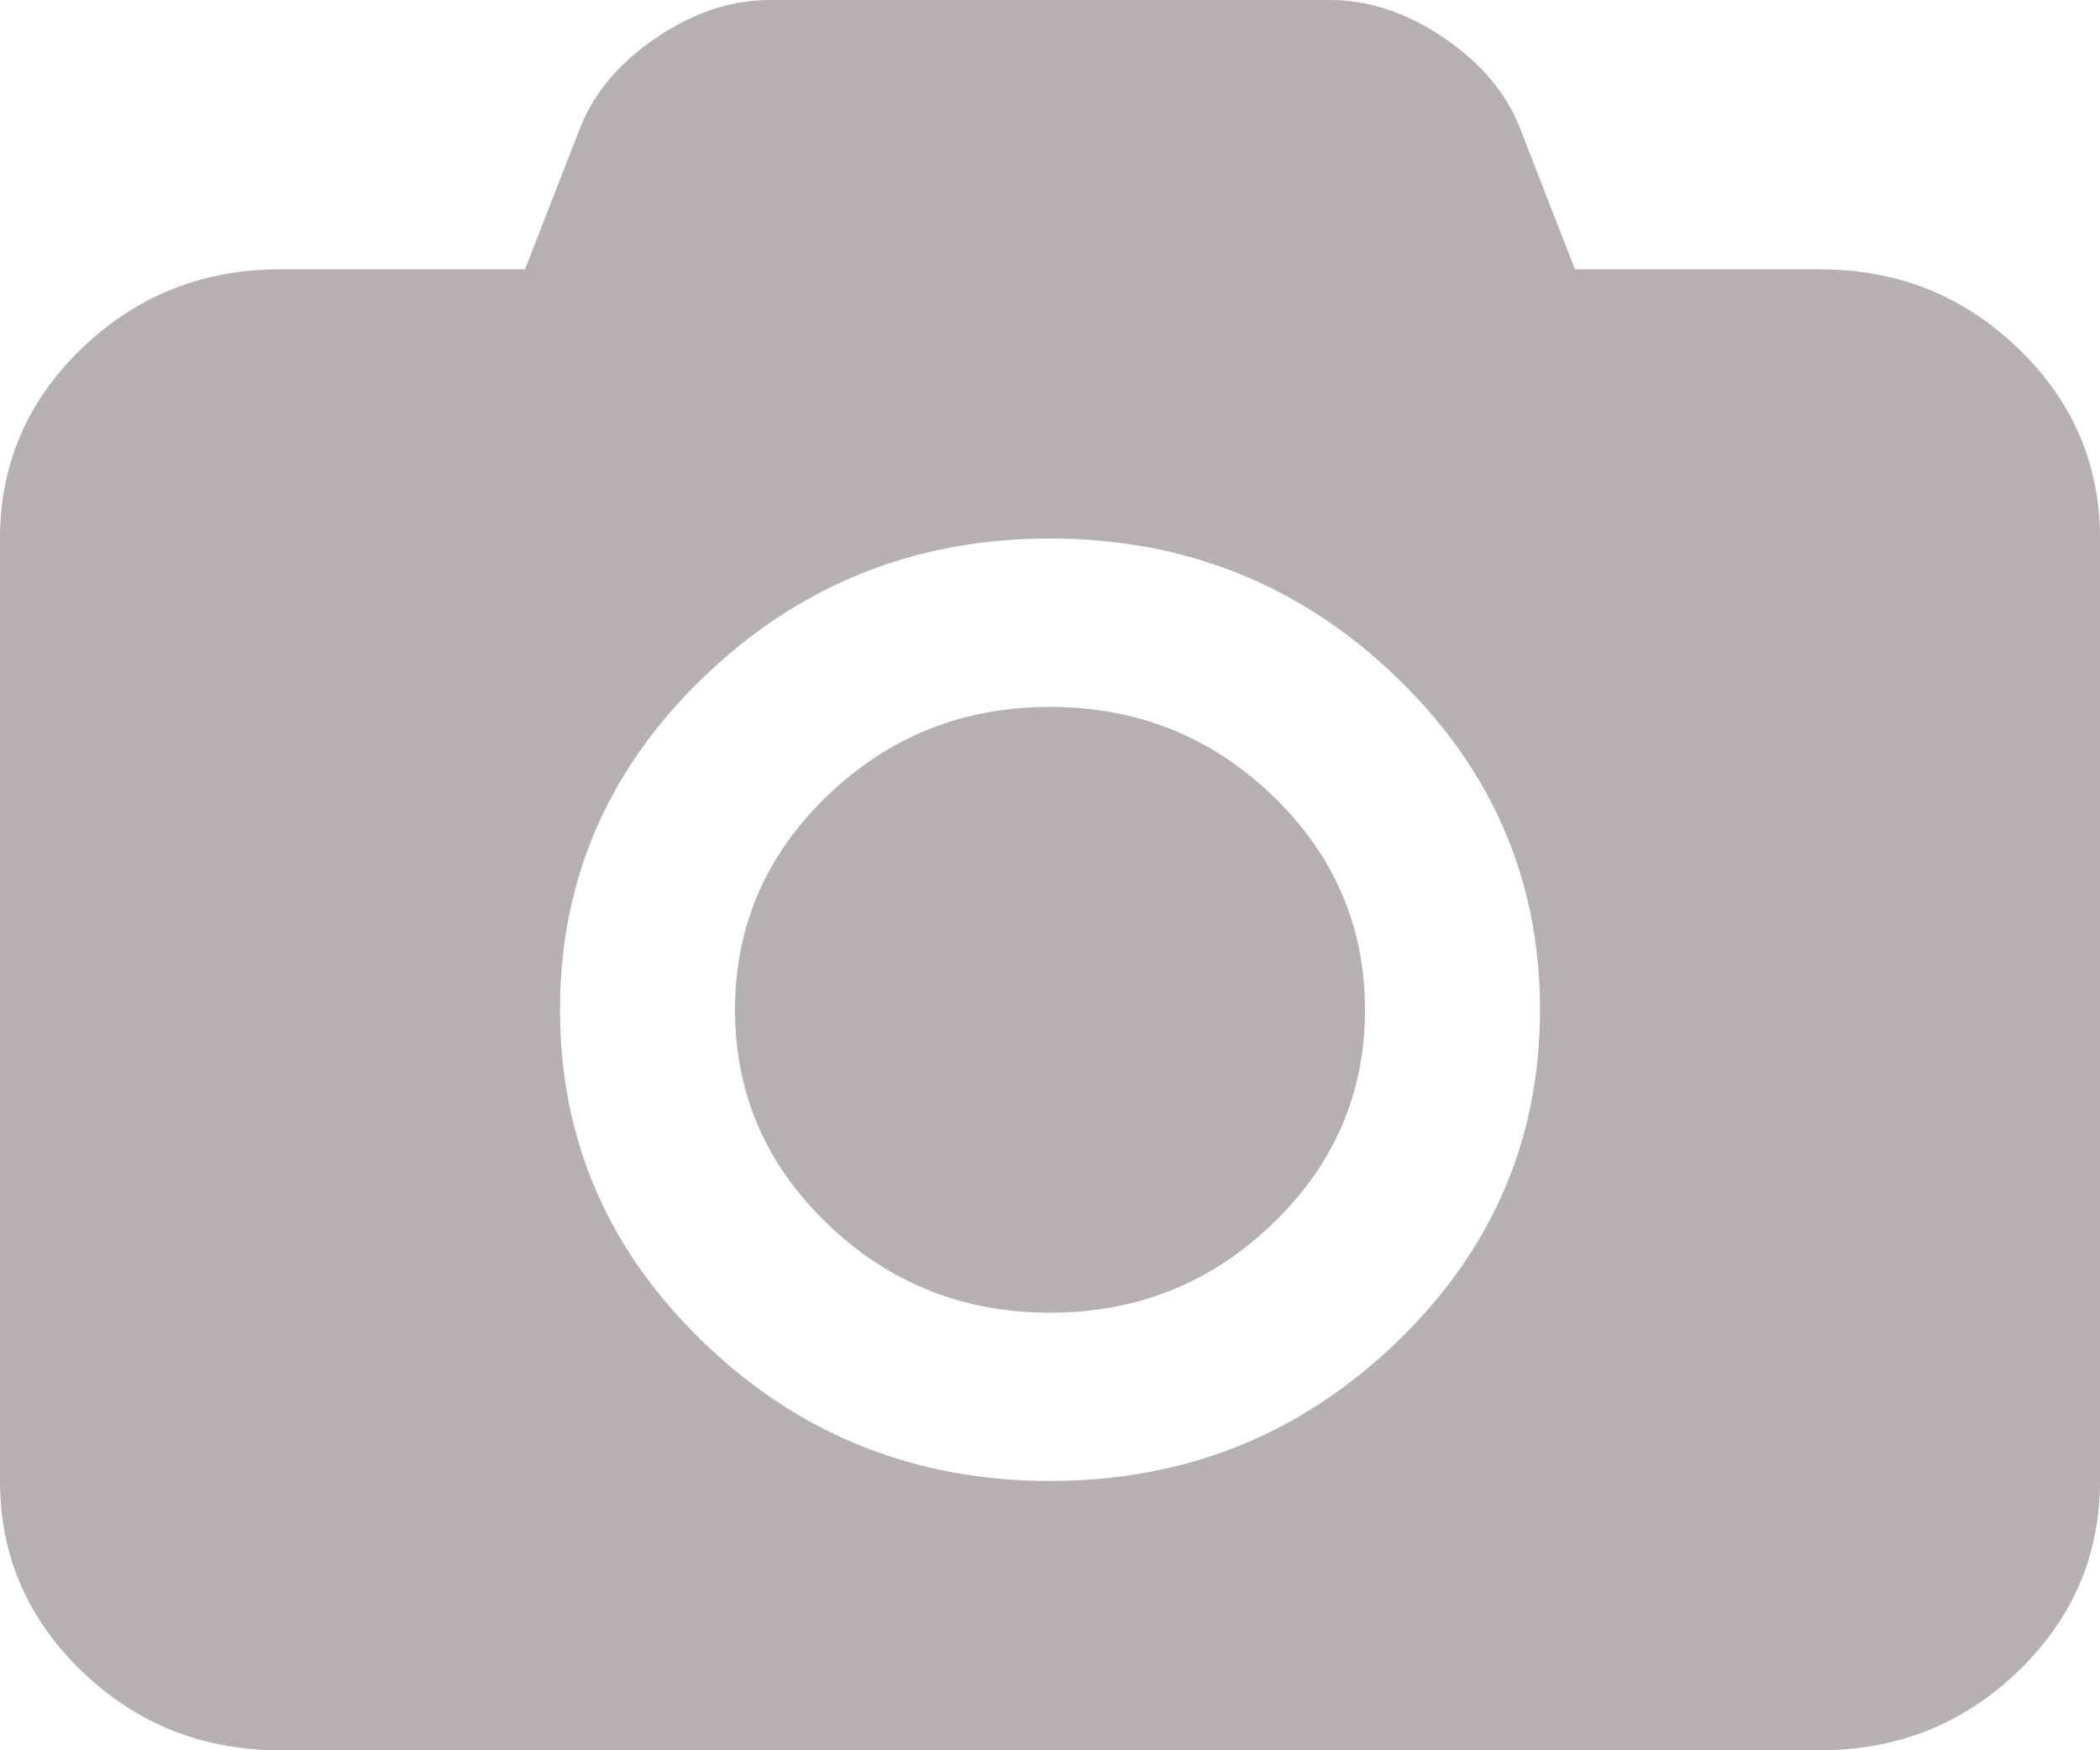 ﻿<?xml version="1.0" encoding="utf-8"?>
<svg version="1.1" xmlns:xlink="http://www.w3.org/1999/xlink" width="18px" height="15px" xmlns="http://www.w3.org/2000/svg">
  <g transform="matrix(1 0 0 1 -441 -8 )">
    <path d="M 7.092 6.819  C 7.62 6.312  8.256 6.058  9 6.058  C 9.744 6.058  10.38 6.312  10.908 6.819  C 11.436 7.327  11.7 7.939  11.7 8.654  C 11.7 9.369  11.436 9.98  10.908 10.488  C 10.38 10.996  9.744 11.25  9 11.25  C 8.256 11.25  7.62 10.996  7.092 10.488  C 6.564 9.98  6.3 9.369  6.3 8.654  C 6.3 7.939  6.564 7.327  7.092 6.819  Z M 13.5 2.308  L 15.6 2.308  C 16.262 2.308  16.828 2.533  17.297 2.984  C 17.766 3.434  18 3.978  18 4.615  L 18 12.692  C 18 13.329  17.766 13.873  17.297 14.324  C 16.828 14.775  16.262 15  15.6 15  L 2.4 15  C 1.738 15  1.172 14.775  0.703 14.324  C 0.234 13.873  0 13.329  0 12.692  L 0 4.615  C 0 3.978  0.234 3.434  0.703 2.984  C 1.172 2.533  1.738 2.308  2.4 2.308  L 4.5 2.308  L 4.978 1.082  C 5.097 0.787  5.314 0.533  5.63 0.32  C 5.945 0.107  6.269 0  6.6 0  L 11.4 0  C 11.731 0  12.055 0.107  12.37 0.32  C 12.686 0.533  12.903 0.787  13.022 1.082  L 13.5 2.308  Z M 6.033 11.507  C 6.855 12.297  7.844 12.692  9 12.692  C 10.156 12.692  11.145 12.297  11.967 11.507  C 12.789 10.717  13.2 9.766  13.2 8.654  C 13.2 7.542  12.789 6.591  11.967 5.801  C 11.145 5.011  10.156 4.615  9 4.615  C 7.844 4.615  6.855 5.011  6.033 5.801  C 5.211 6.591  4.8 7.542  4.8 8.654  C 4.8 9.766  5.211 10.717  6.033 11.507  Z " fill-rule="nonzero" fill="#b7b0b0" stroke="none" transform="matrix(1 0 0 1 441 8 )" />
  </g>
</svg>